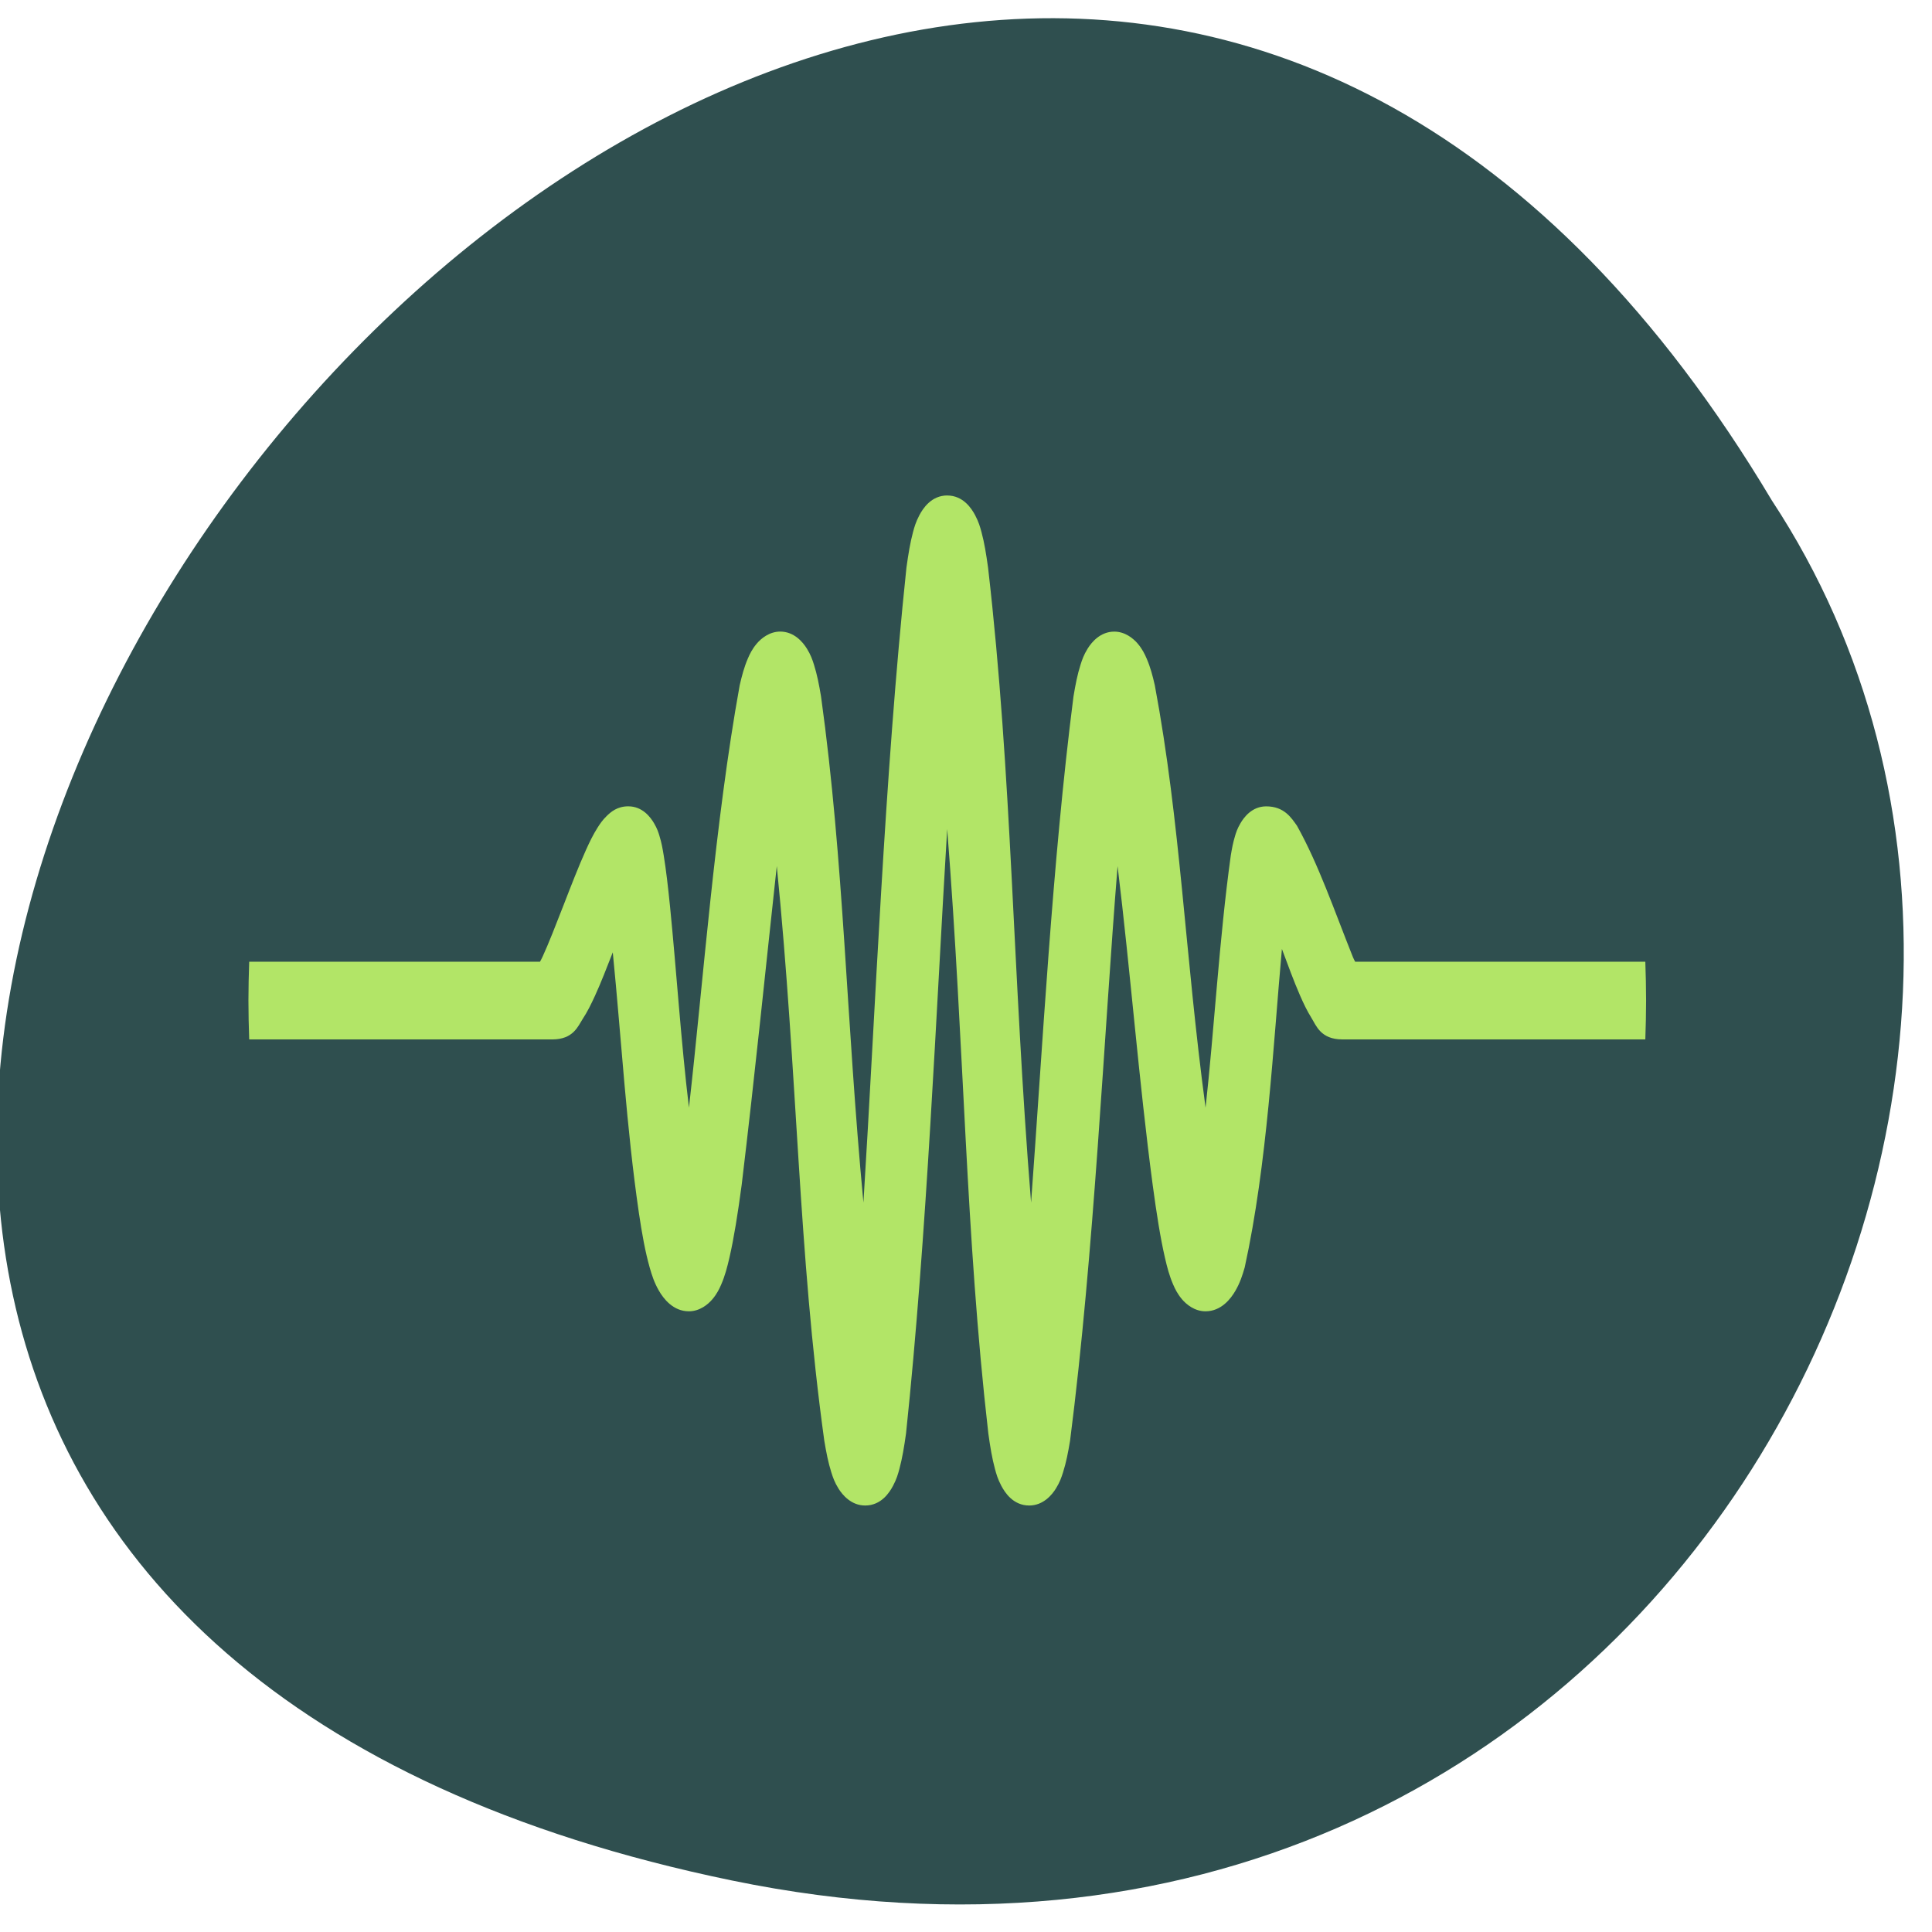 <svg xmlns="http://www.w3.org/2000/svg" viewBox="0 0 256 256"><defs><clipPath><path transform="matrix(15.333 0 0 11.5 415 -125.5)" d="m -24 13 c 0 1.105 -0.672 2 -1.5 2 -0.828 0 -1.5 -0.895 -1.5 -2 0 -1.105 0.672 -2 1.5 -2 0.828 0 1.5 0.895 1.5 2 z"/></clipPath></defs><g fill="#2f4f4f"><path d="m 98.7 1049.19 c -239.91 -48.798 17.642 -384.54 139.59 -182.86 52.27 78.35 -16.2 207.95 -139.59 182.86 z" color="#000" transform="matrix(0.987 0 0 1 -0.408 -800.01)"/></g><path d="m 125.53 65.65 c -2.138 0 -3.245 1.74 -3.712 2.625 -0.467 0.885 -0.656 1.549 -0.842 2.244 -0.37 1.384 -0.612 2.862 -0.866 4.683 -2.927 27.699 -4.123 58.97 -5.701 84.15 -2.307 -24.364 -2.545 -44.858 -5.617 -67.06 -0.266 -1.595 -0.523 -2.908 -0.934 -4.21 -0.205 -0.654 -0.427 -1.312 -0.95 -2.151 -0.523 -0.839 -1.679 -2.244 -3.523 -2.244 -1.425 0 -2.533 0.901 -3.129 1.616 -0.6 0.715 -0.902 1.354 -1.156 1.94 -0.507 1.179 -0.789 2.275 -1.087 3.556 -3.31 18.286 -4.82 39.23 -6.724 55.97 -1.051 -8.739 -1.643 -17.977 -2.5 -26.588 -0.274 -2.712 -0.54 -4.997 -0.842 -6.824 -0.149 -0.916 -0.286 -1.688 -0.568 -2.604 -0.141 -0.458 -0.286 -0.947 -0.725 -1.688 -0.439 -0.741 -1.498 -2.223 -3.406 -2.223 -1.47 0 -2.315 0.751 -2.863 1.287 -0.548 0.535 -0.874 1.019 -1.18 1.498 -0.608 0.952 -1.075 1.92 -1.566 3.01 -0.982 2.177 -1.993 4.792 -2.988 7.36 -0.999 2.568 -1.985 5.095 -2.754 6.763 -0.161 0.345 -0.213 0.417 -0.346 0.674 h -38.532 c -0.056 1.709 -0.101 3.423 -0.101 5.147 0 1.724 0.044 3.438 0.101 5.147 h 40.16 c 2.794 0 3.406 -1.75 4.03 -2.712 0.632 -0.962 1.115 -1.951 1.619 -3.047 0.789 -1.714 1.578 -3.767 2.368 -5.78 1.164 11.734 1.796 23.12 3.459 34.529 0.415 2.795 0.842 5.147 1.429 7.226 0.294 1.029 0.6 1.987 1.212 3.057 0.612 1.07 1.888 2.753 3.986 2.753 1.425 0 2.533 -0.901 3.129 -1.616 0.6 -0.715 0.902 -1.354 1.156 -1.94 0.507 -1.179 0.789 -2.275 1.087 -3.556 0.592 -2.563 1.103 -5.785 1.619 -9.619 1.8 -14.977 3.157 -28.559 4.654 -42.26 2.786 27.864 2.822 51.03 6.293 76.12 0.266 1.595 0.523 2.908 0.934 4.21 0.205 0.654 0.427 1.312 0.95 2.151 0.523 0.839 1.687 2.244 3.531 2.244 2.138 0 3.237 -1.74 3.704 -2.625 0.467 -0.885 0.656 -1.549 0.841 -2.244 0.37 -1.384 0.62 -2.862 0.874 -4.683 2.778 -26.341 3.99 -56.05 5.452 -80.08 2.299 29.18 2.4 53.45 5.452 80.08 0.254 1.822 0.499 3.299 0.874 4.683 0.185 0.695 0.374 1.359 0.841 2.244 0.467 0.885 1.566 2.625 3.704 2.625 1.844 0 3.01 -1.4 3.531 -2.244 0.523 -0.839 0.745 -1.498 0.95 -2.151 0.415 -1.302 0.668 -2.614 0.934 -4.21 3.205 -25.04 4.465 -53.45 6.293 -76.12 1.719 14.1 2.81 28.384 4.654 42.26 0.515 3.834 1.027 7.06 1.619 9.619 0.294 1.281 0.58 2.383 1.087 3.556 0.254 0.587 0.556 1.22 1.156 1.94 0.6 0.715 1.703 1.616 3.129 1.616 2.098 0 3.374 -1.683 3.986 -2.753 0.612 -1.071 0.914 -2.028 1.212 -3.057 2.996 -13.659 3.785 -29.593 4.932 -42.2 0.797 2.131 1.59 4.303 2.384 6.119 0.475 1.091 0.934 2.059 1.542 3.037 0.608 0.973 1.204 2.826 4.067 2.826 h 40.16 c 0.056 -1.709 0.101 -3.423 0.101 -5.147 0 -1.724 -0.044 -3.438 -0.101 -5.147 h -38.448 c -0.113 -0.232 -0.153 -0.278 -0.282 -0.571 -2.549 -6.372 -4.53 -12.244 -7.425 -17.442 -0.713 -1 -1.663 -2.573 -4.075 -2.573 -1.909 0 -2.967 1.477 -3.406 2.223 -0.439 0.741 -0.584 1.23 -0.725 1.688 -0.278 0.916 -0.415 1.688 -0.568 2.604 -1.526 10.978 -2.215 23.345 -3.342 33.412 -2.738 -20.406 -3.302 -37.673 -6.724 -55.97 -0.294 -1.282 -0.58 -2.383 -1.087 -3.556 -0.254 -0.587 -0.556 -1.22 -1.156 -1.94 -0.6 -0.715 -1.703 -1.616 -3.128 -1.616 -1.844 0 -3 1.4 -3.523 2.244 -0.523 0.839 -0.745 1.498 -0.95 2.151 -0.415 1.302 -0.668 2.614 -0.934 4.21 -2.822 22.01 -4.123 46.917 -5.617 67.06 -2.488 -30.767 -2.48 -56.22 -5.701 -84.15 -0.254 -1.822 -0.491 -3.299 -0.866 -4.683 -0.185 -0.695 -0.374 -1.359 -0.841 -2.244 -0.467 -0.885 -1.574 -2.625 -3.712 -2.625" fill="#b2e567"/></svg>